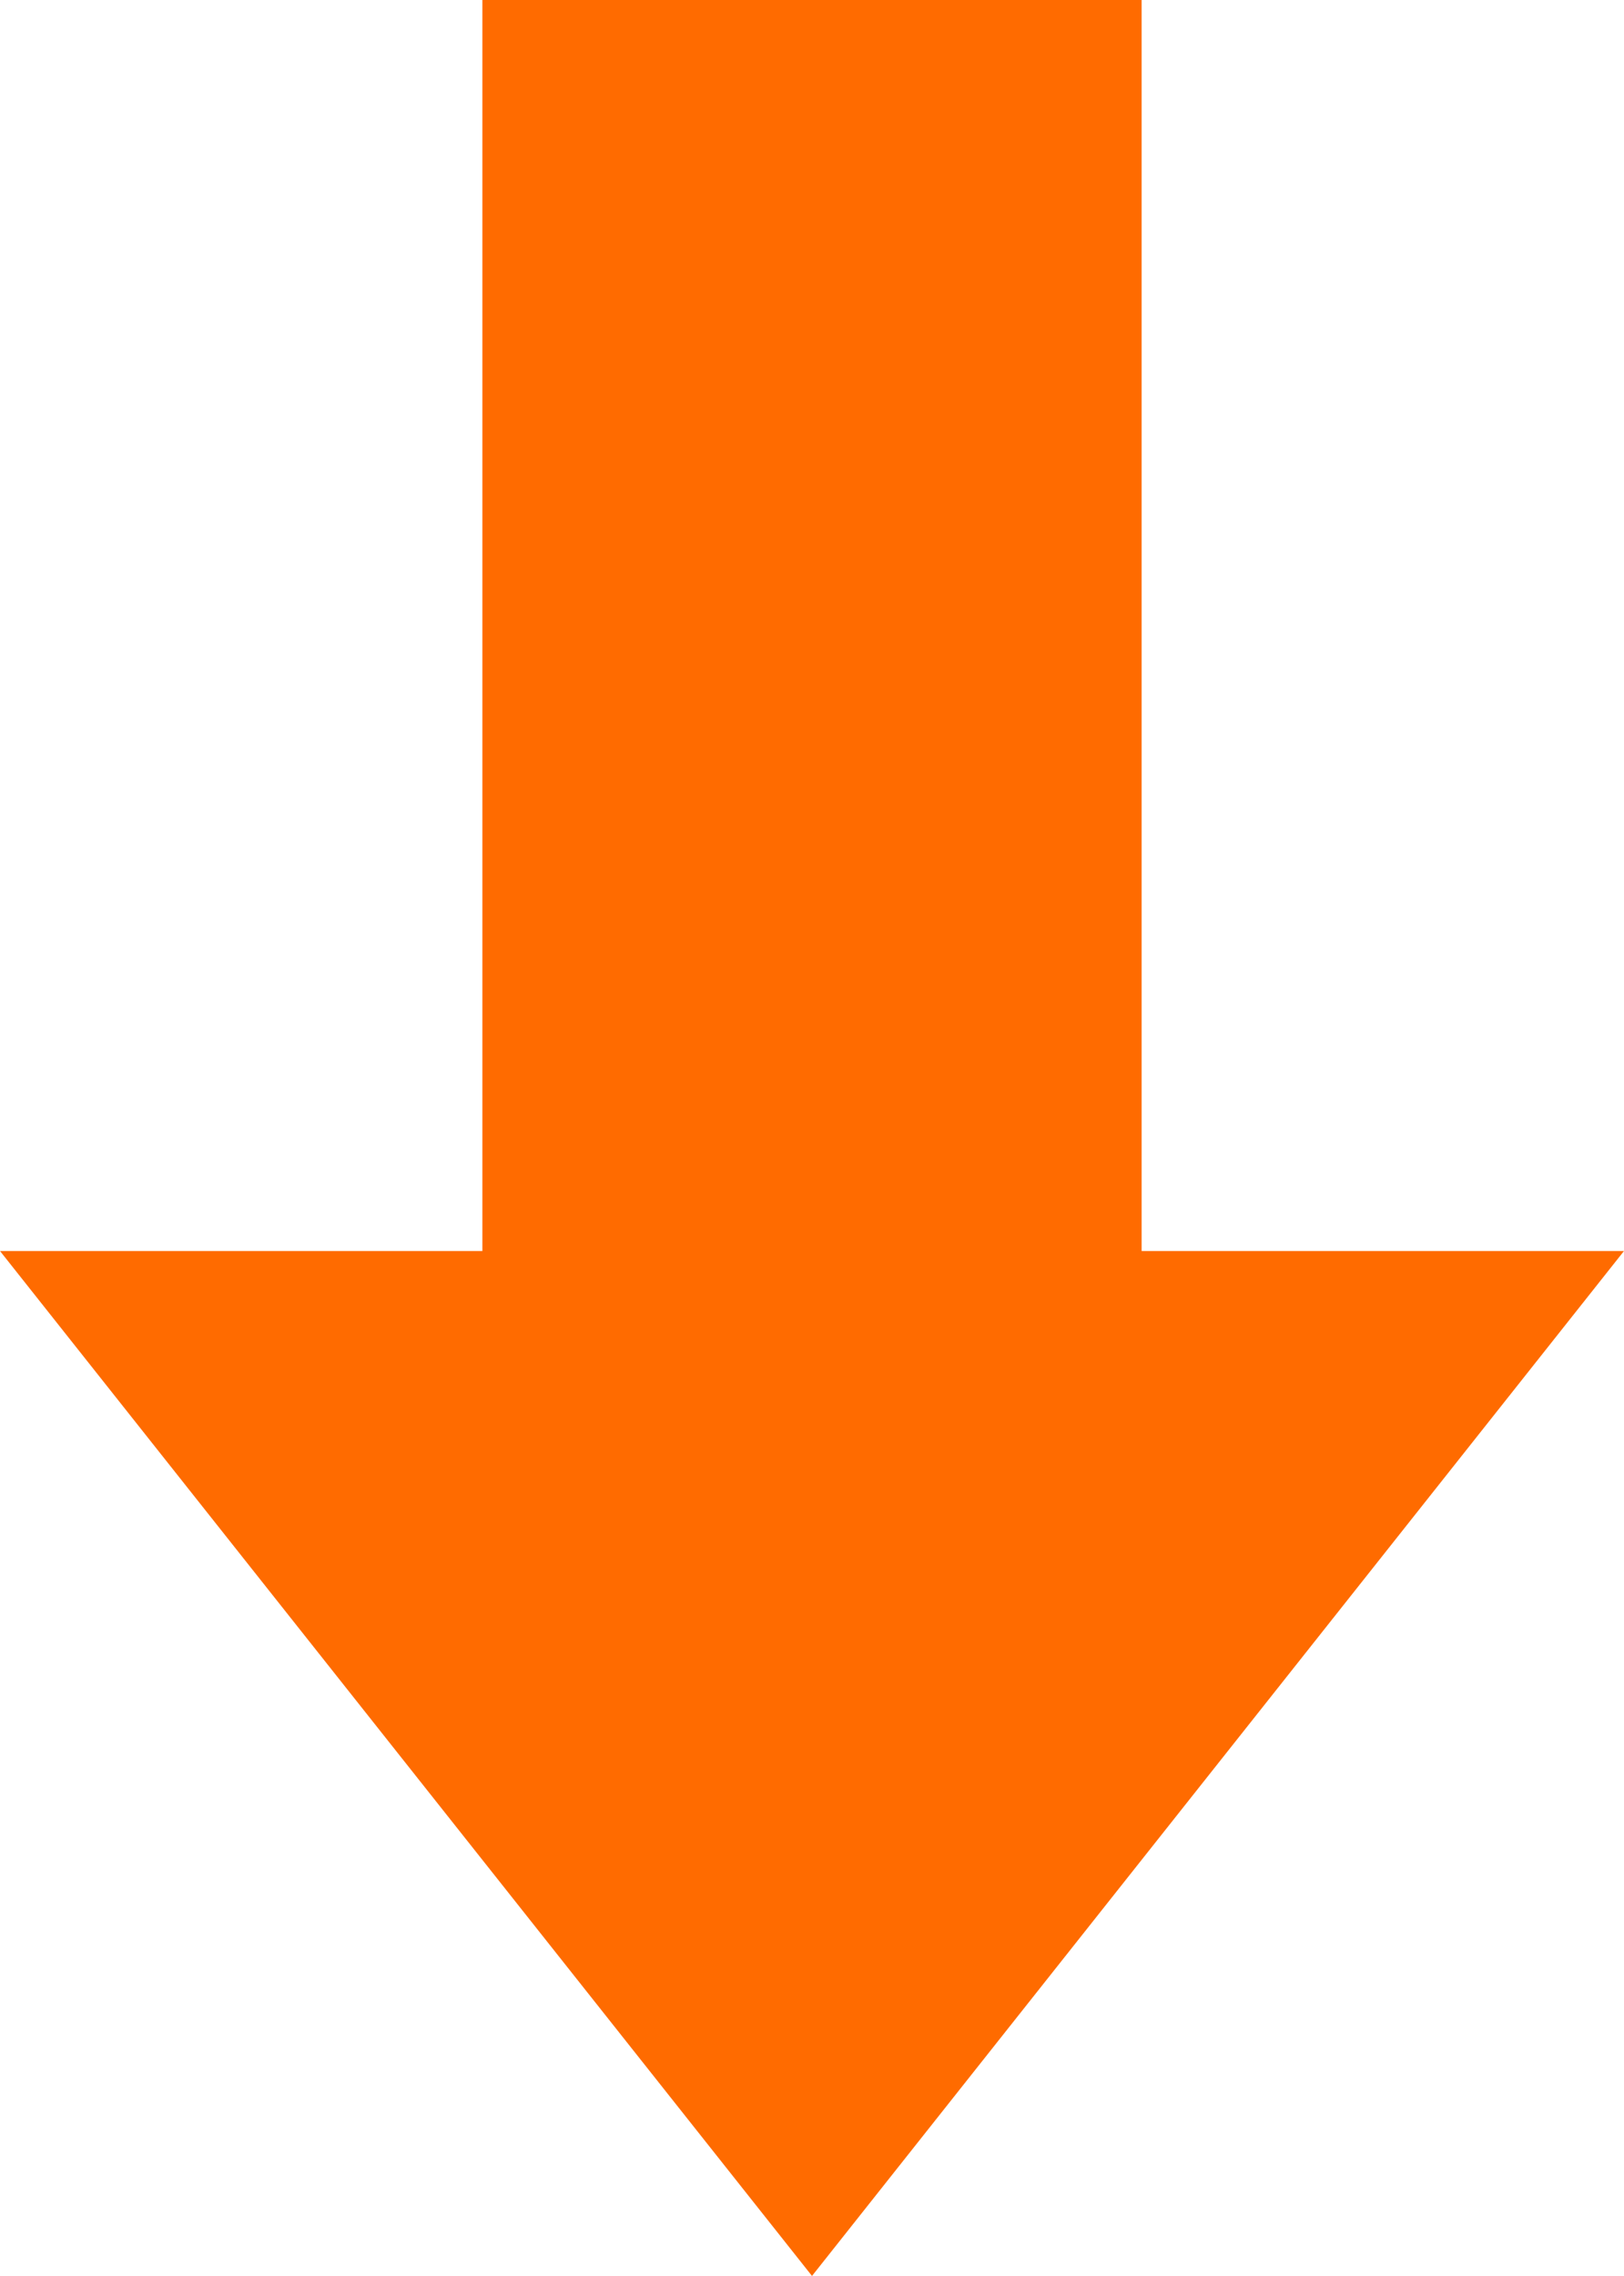 <?xml version="1.0" encoding="UTF-8"?>
<svg id="Layer_2" data-name="Layer 2" xmlns="http://www.w3.org/2000/svg" viewBox="0 0 172 241">
  <defs>
    <style>
      .cls-1 {
        fill: #ff6b00;
        stroke-width: 0px;
      }
    </style>
  </defs>
  <g id="Layer_9" data-name="Layer 9">
    <path class="cls-1" d="M0,132.47h51.09V0h69.82v132.47h51.09l-86,108.53L0,132.47Z"/>
  </g>
</svg>